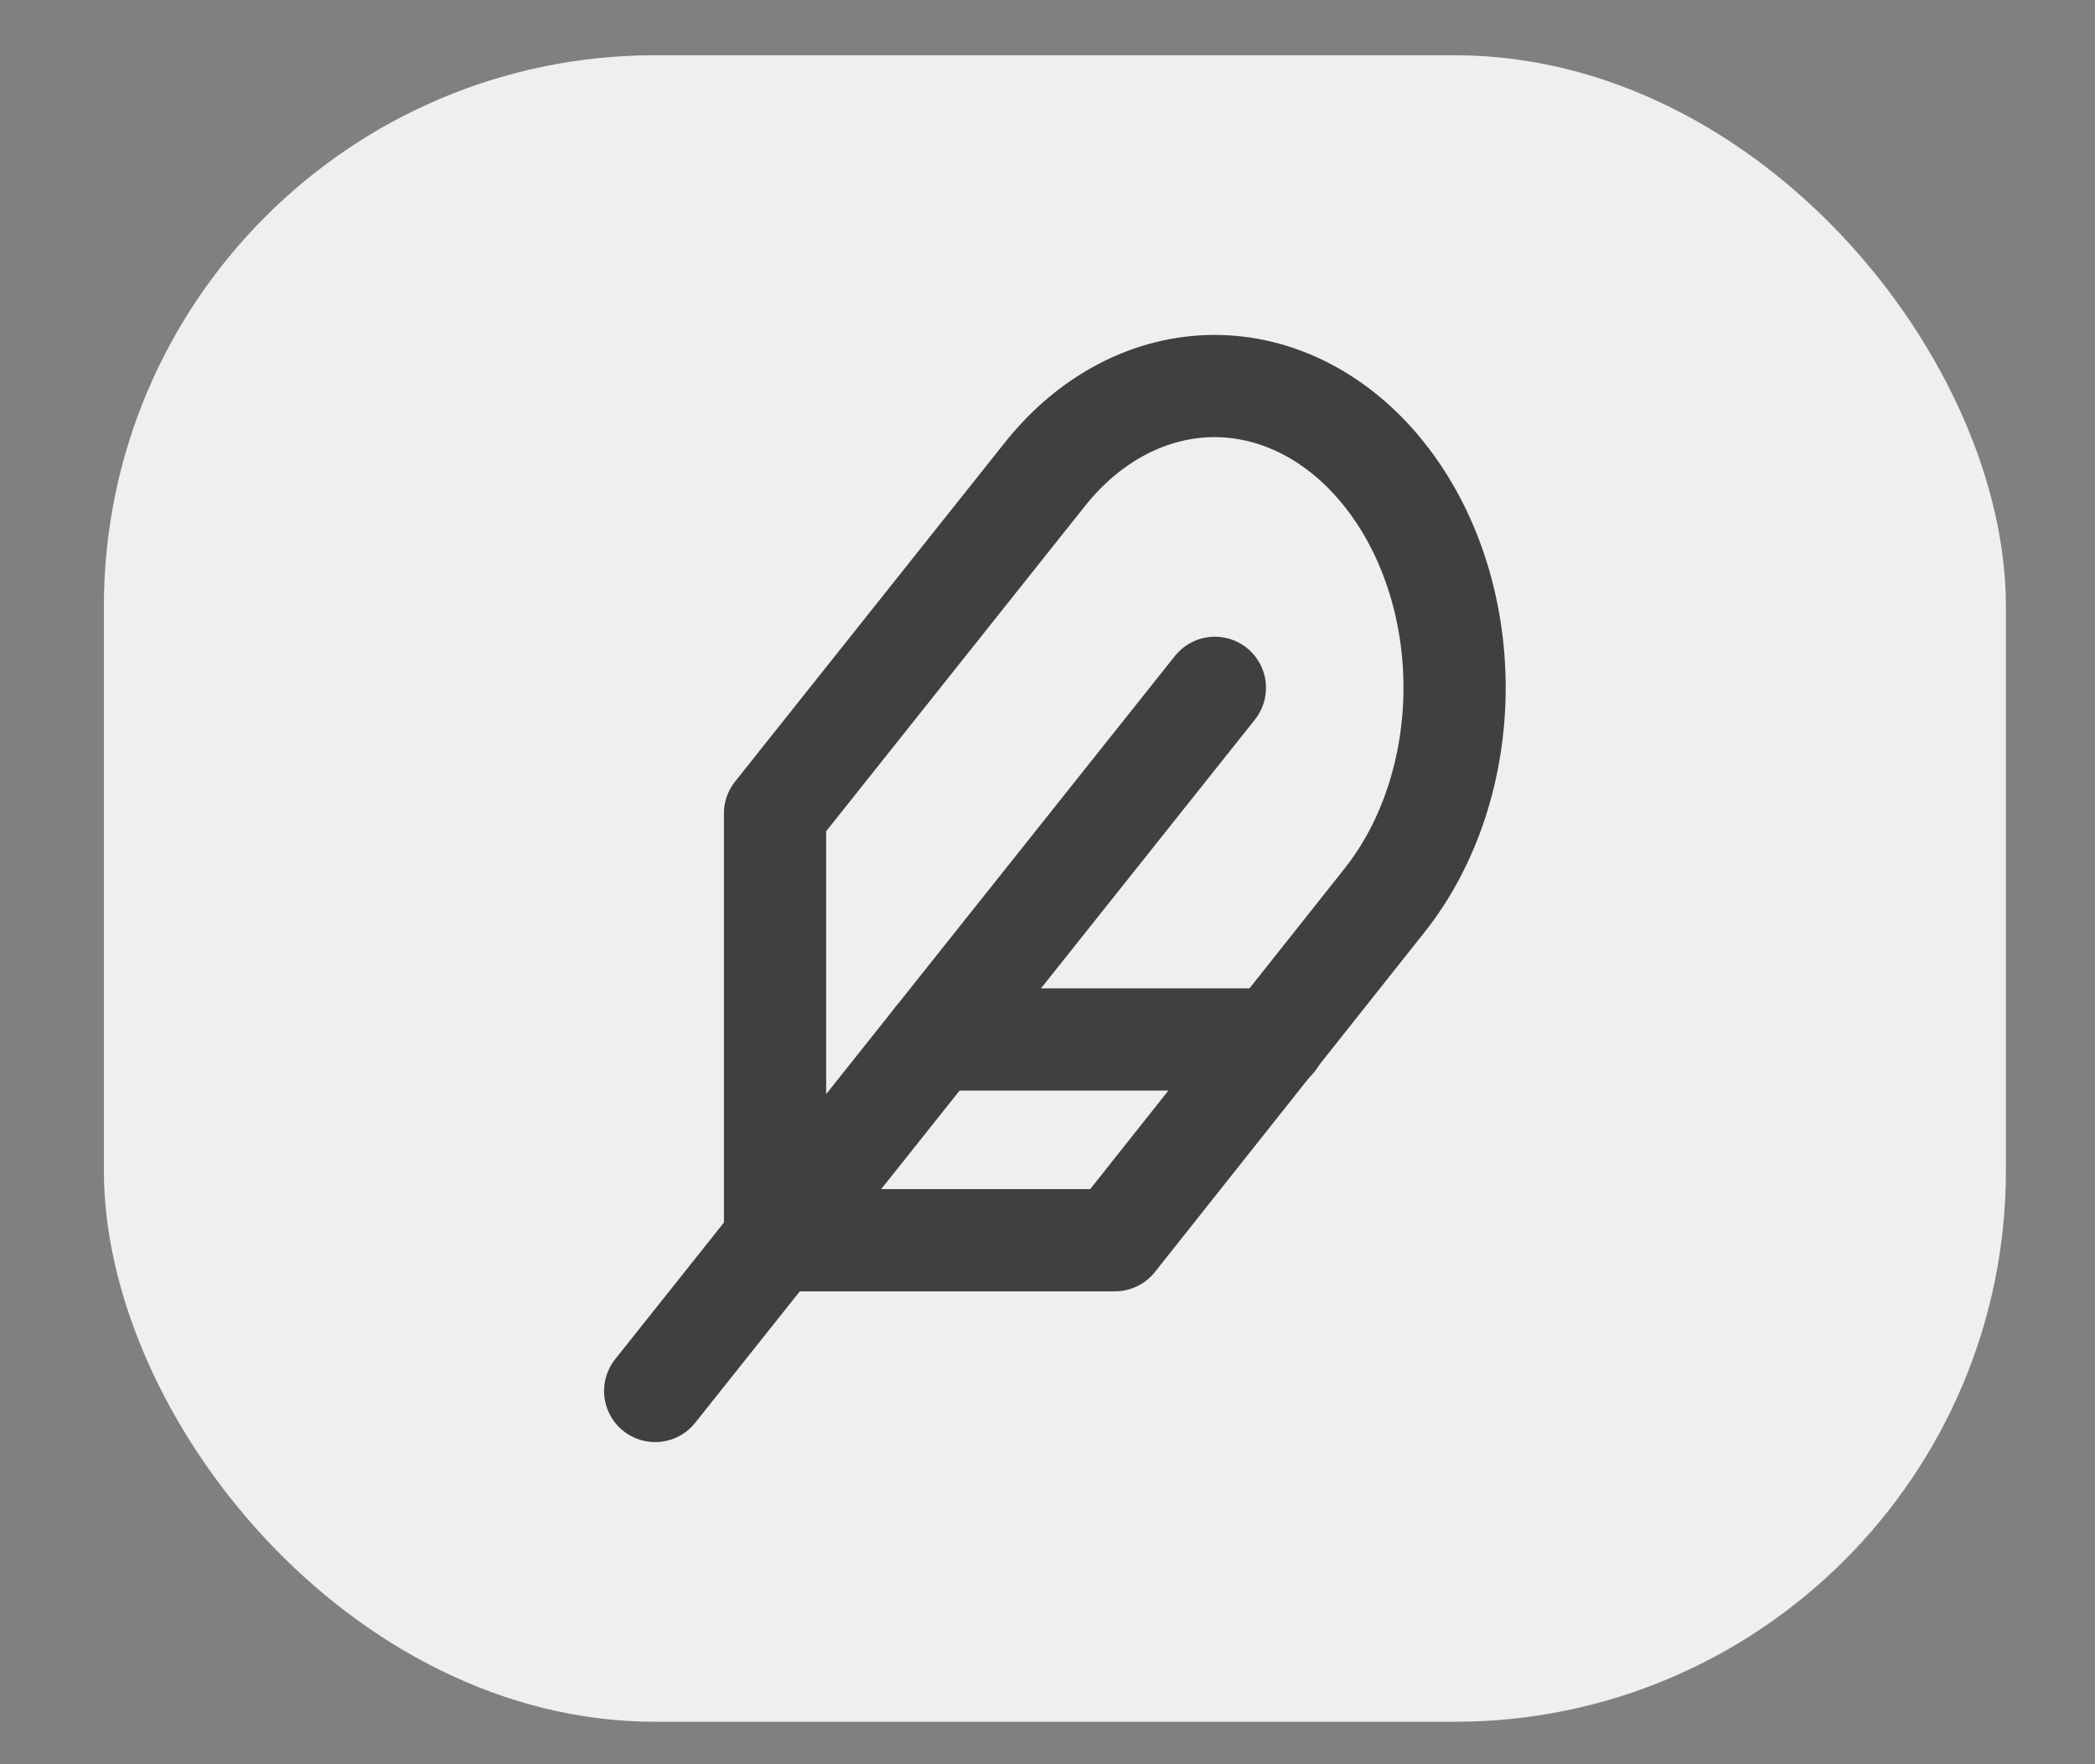 <svg width="19" height="16" viewBox="0 0 19 16" fill="none" xmlns="http://www.w3.org/2000/svg">
<rect x="0" y="0" width="19" height="16" fill="#808080" stroke="none"/>
<rect x="0.942" y="0.501" width="17.25" height="15.114" rx="5" fill="#EFEFEF"/>
<path d="M12.554 8.169C12.963 7.656 13.192 6.961 13.192 6.236C13.192 5.51 12.963 4.815 12.554 4.302C12.146 3.789 11.592 3.501 11.015 3.501C10.438 3.501 9.884 3.789 9.476 4.302L7.029 7.377V11.248H10.111L12.554 8.169Z" stroke="#404040" stroke-width="0.927" stroke-linecap="round" stroke-linejoin="round"/>
<path d="M11.018 6.238L5.942 12.615" stroke="#404040" stroke-width="0.927" stroke-linecap="round" stroke-linejoin="round"/>
<path d="M11.562 9.427H8.48" stroke="#404040" stroke-width="0.927" stroke-linecap="round" stroke-linejoin="round"/>
</svg>
